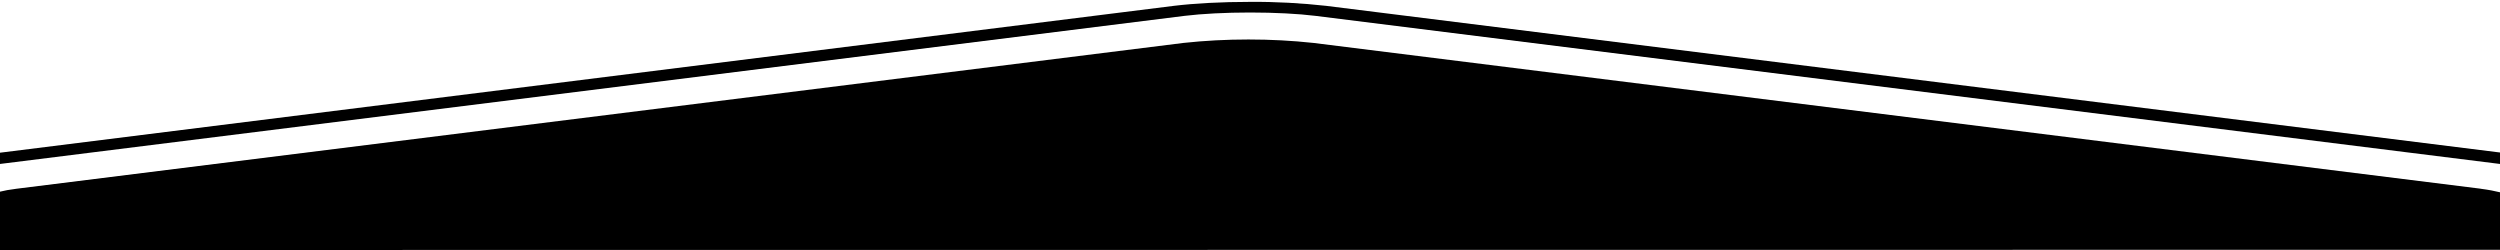 <svg xmlns="http://www.w3.org/2000/svg" xml:space="preserve" viewBox="0 0 1200 120">
  <path d="M636.5 2.8C624.7 1.5 612.4.8 600 .9c-13.6 0-26.6.7-36.5 1.9L0 73.3v5.4L568.7 7.6c8.2-1 19.6-1.6 31.3-1.6 11.8 0 23.3.6 31.3 1.6L1200 78.7v-5.5L636.5 2.8z"/>
  <path d="m1190.9 90.6-560.5-70c-20.3-2.2-42-2.2-62.3 0L7.9 90.6C4.6 91 2 91.5 0 92v28l1200-.1V92.3c-2.4-.6-5.4-1.2-9.3-1.7h.2z"/>
</svg>